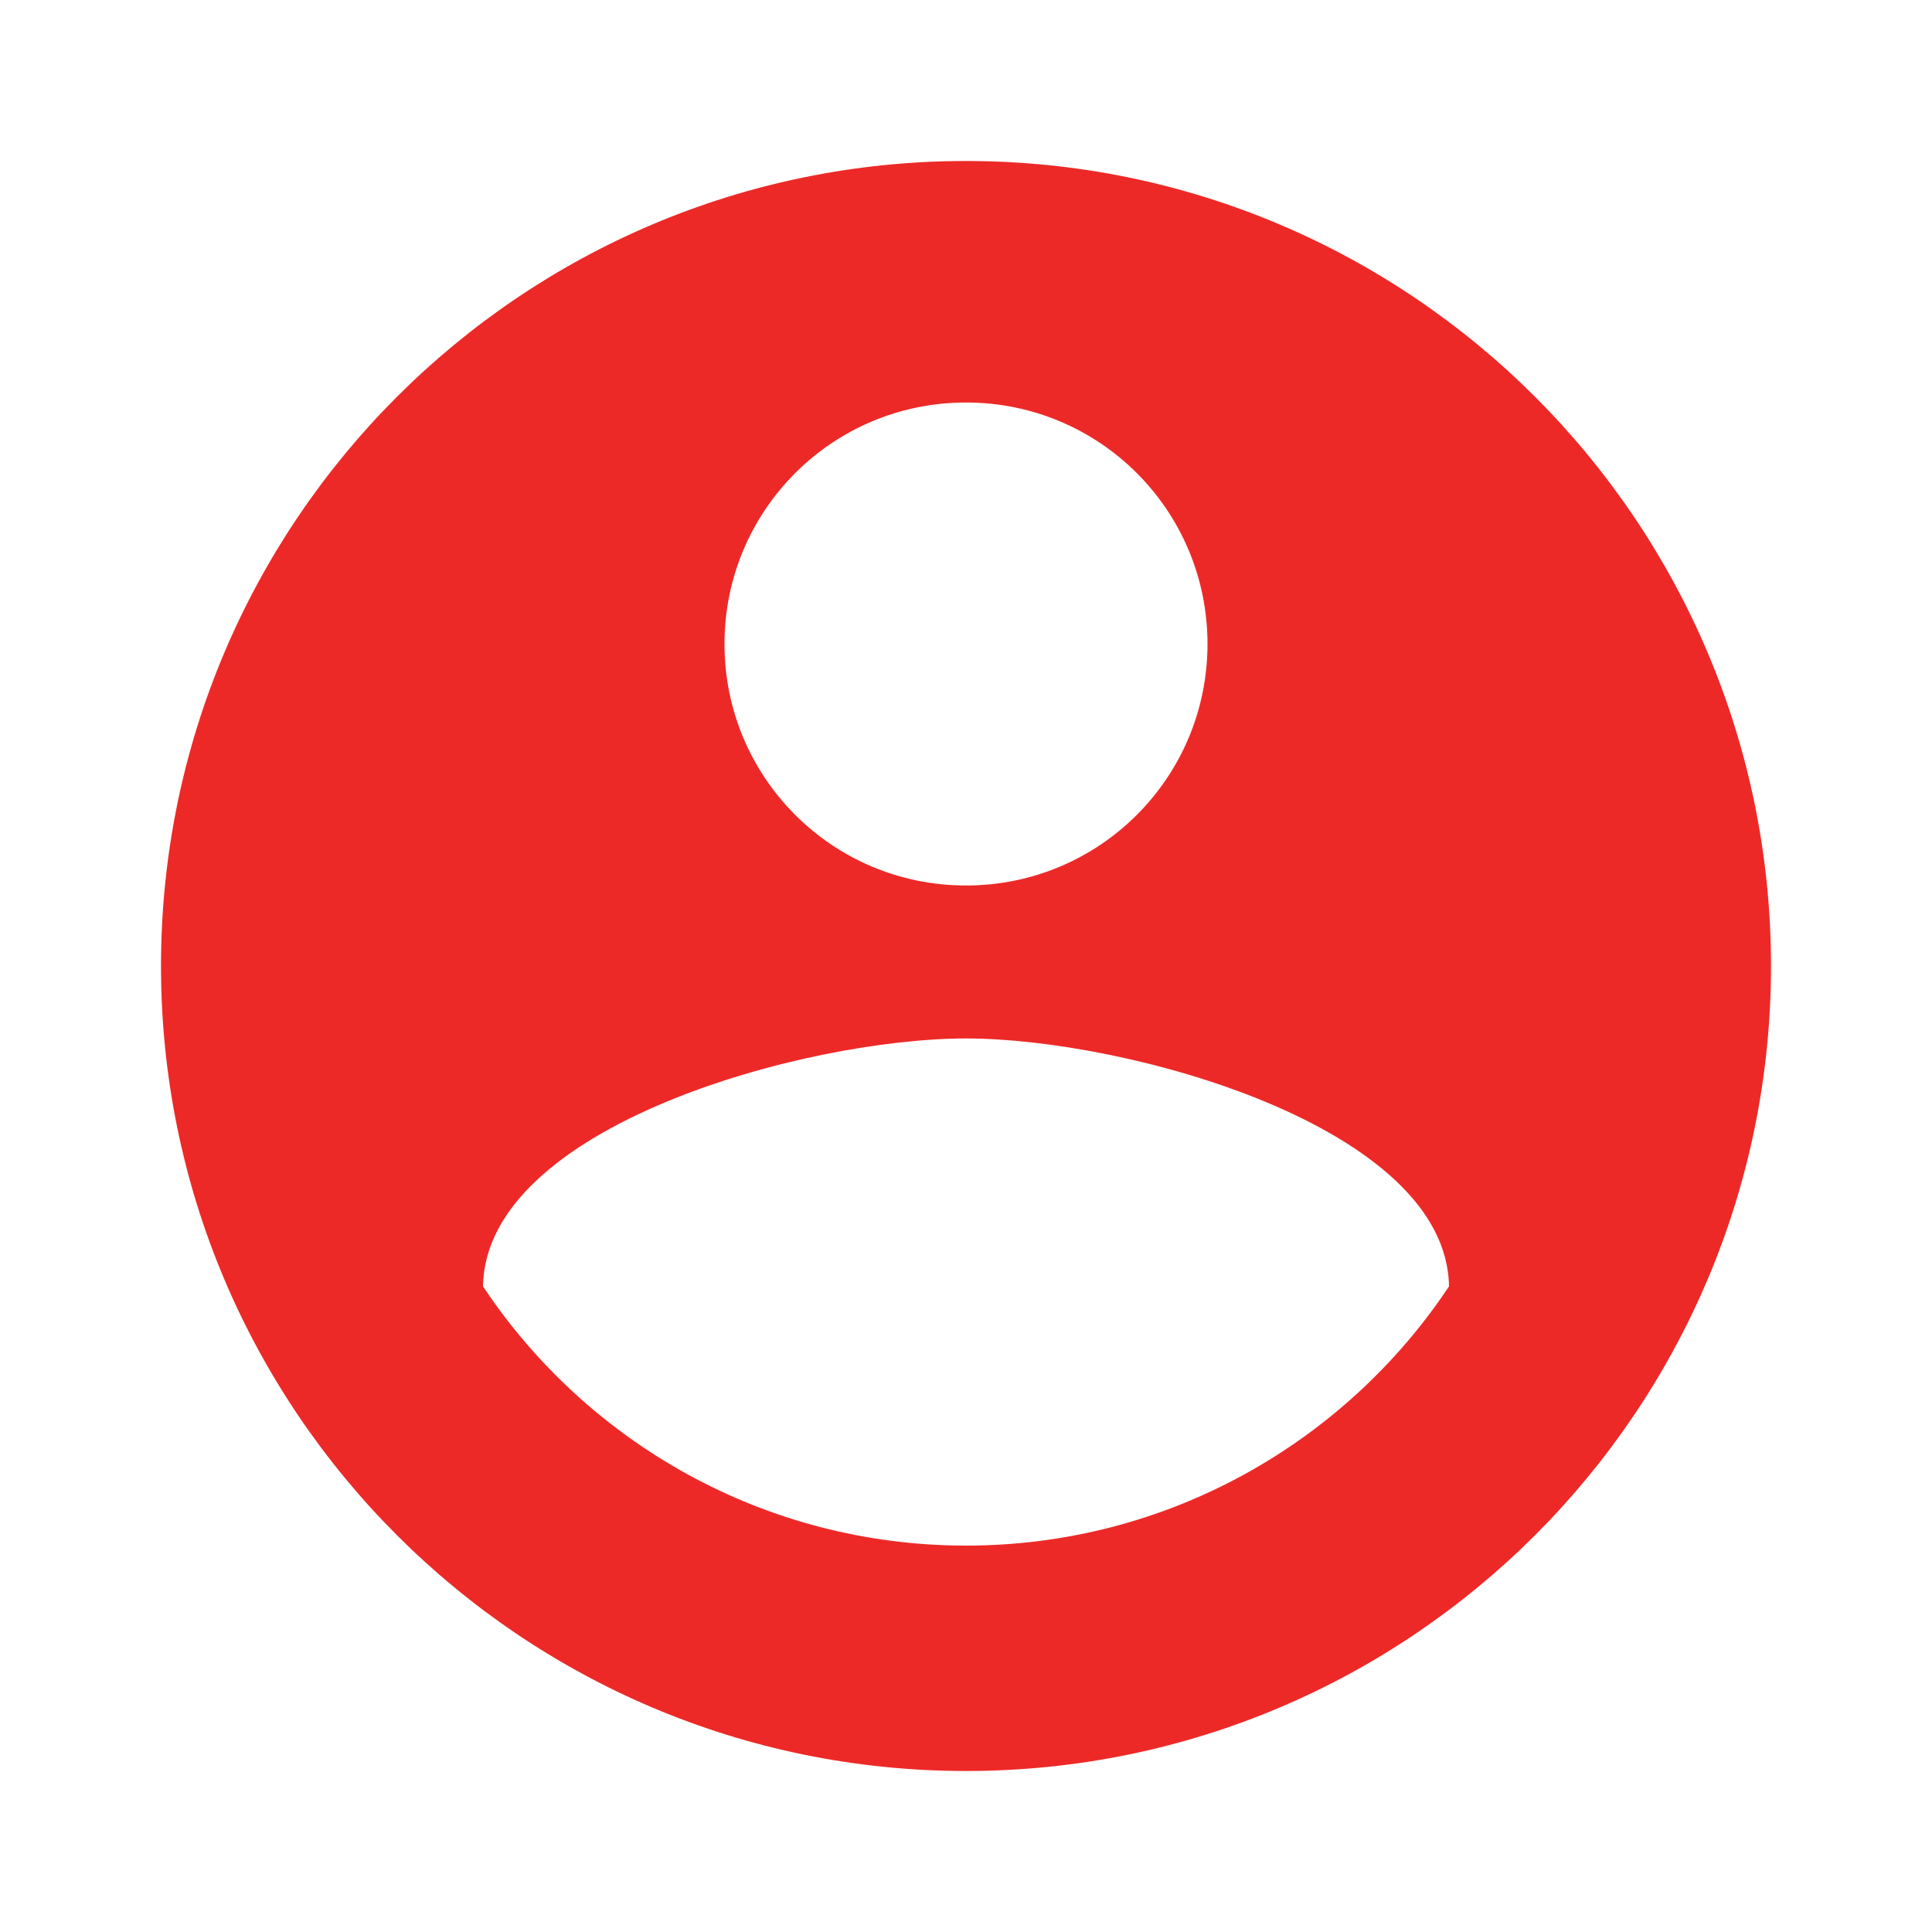 <svg width="24" height="24" xmlns="http://www.w3.org/2000/svg">

 <g>
  <title>background</title>
  <rect fill="none" id="canvas_background" height="402" width="582" y="-1" x="-1"/>
 </g>
 <g>
  <title>Layer 1</title>
  <path id="svg_1" fill="none" d="m0,0l24,0l0,24l-24,0l0,-24z"/>
  <path fill="#ed2927" id="svg_2" d="m12,2c-5.52,0 -10,4.48 -10,10s4.48,10 10,10s10,-4.48 10,-10s-4.48,-10 -10,-10zm0,3c1.66,0 3,1.34 3,3s-1.34,3 -3,3s-3,-1.34 -3,-3s1.34,-3 3,-3zm0,14.2c-2.5,0 -4.71,-1.28 -6,-3.22c0.03,-1.99 4,-3.08 6,-3.08c1.99,0 5.97,1.09 6,3.08c-1.29,1.94 -3.5,3.22 -6,3.22z"/>
 </g>
</svg>